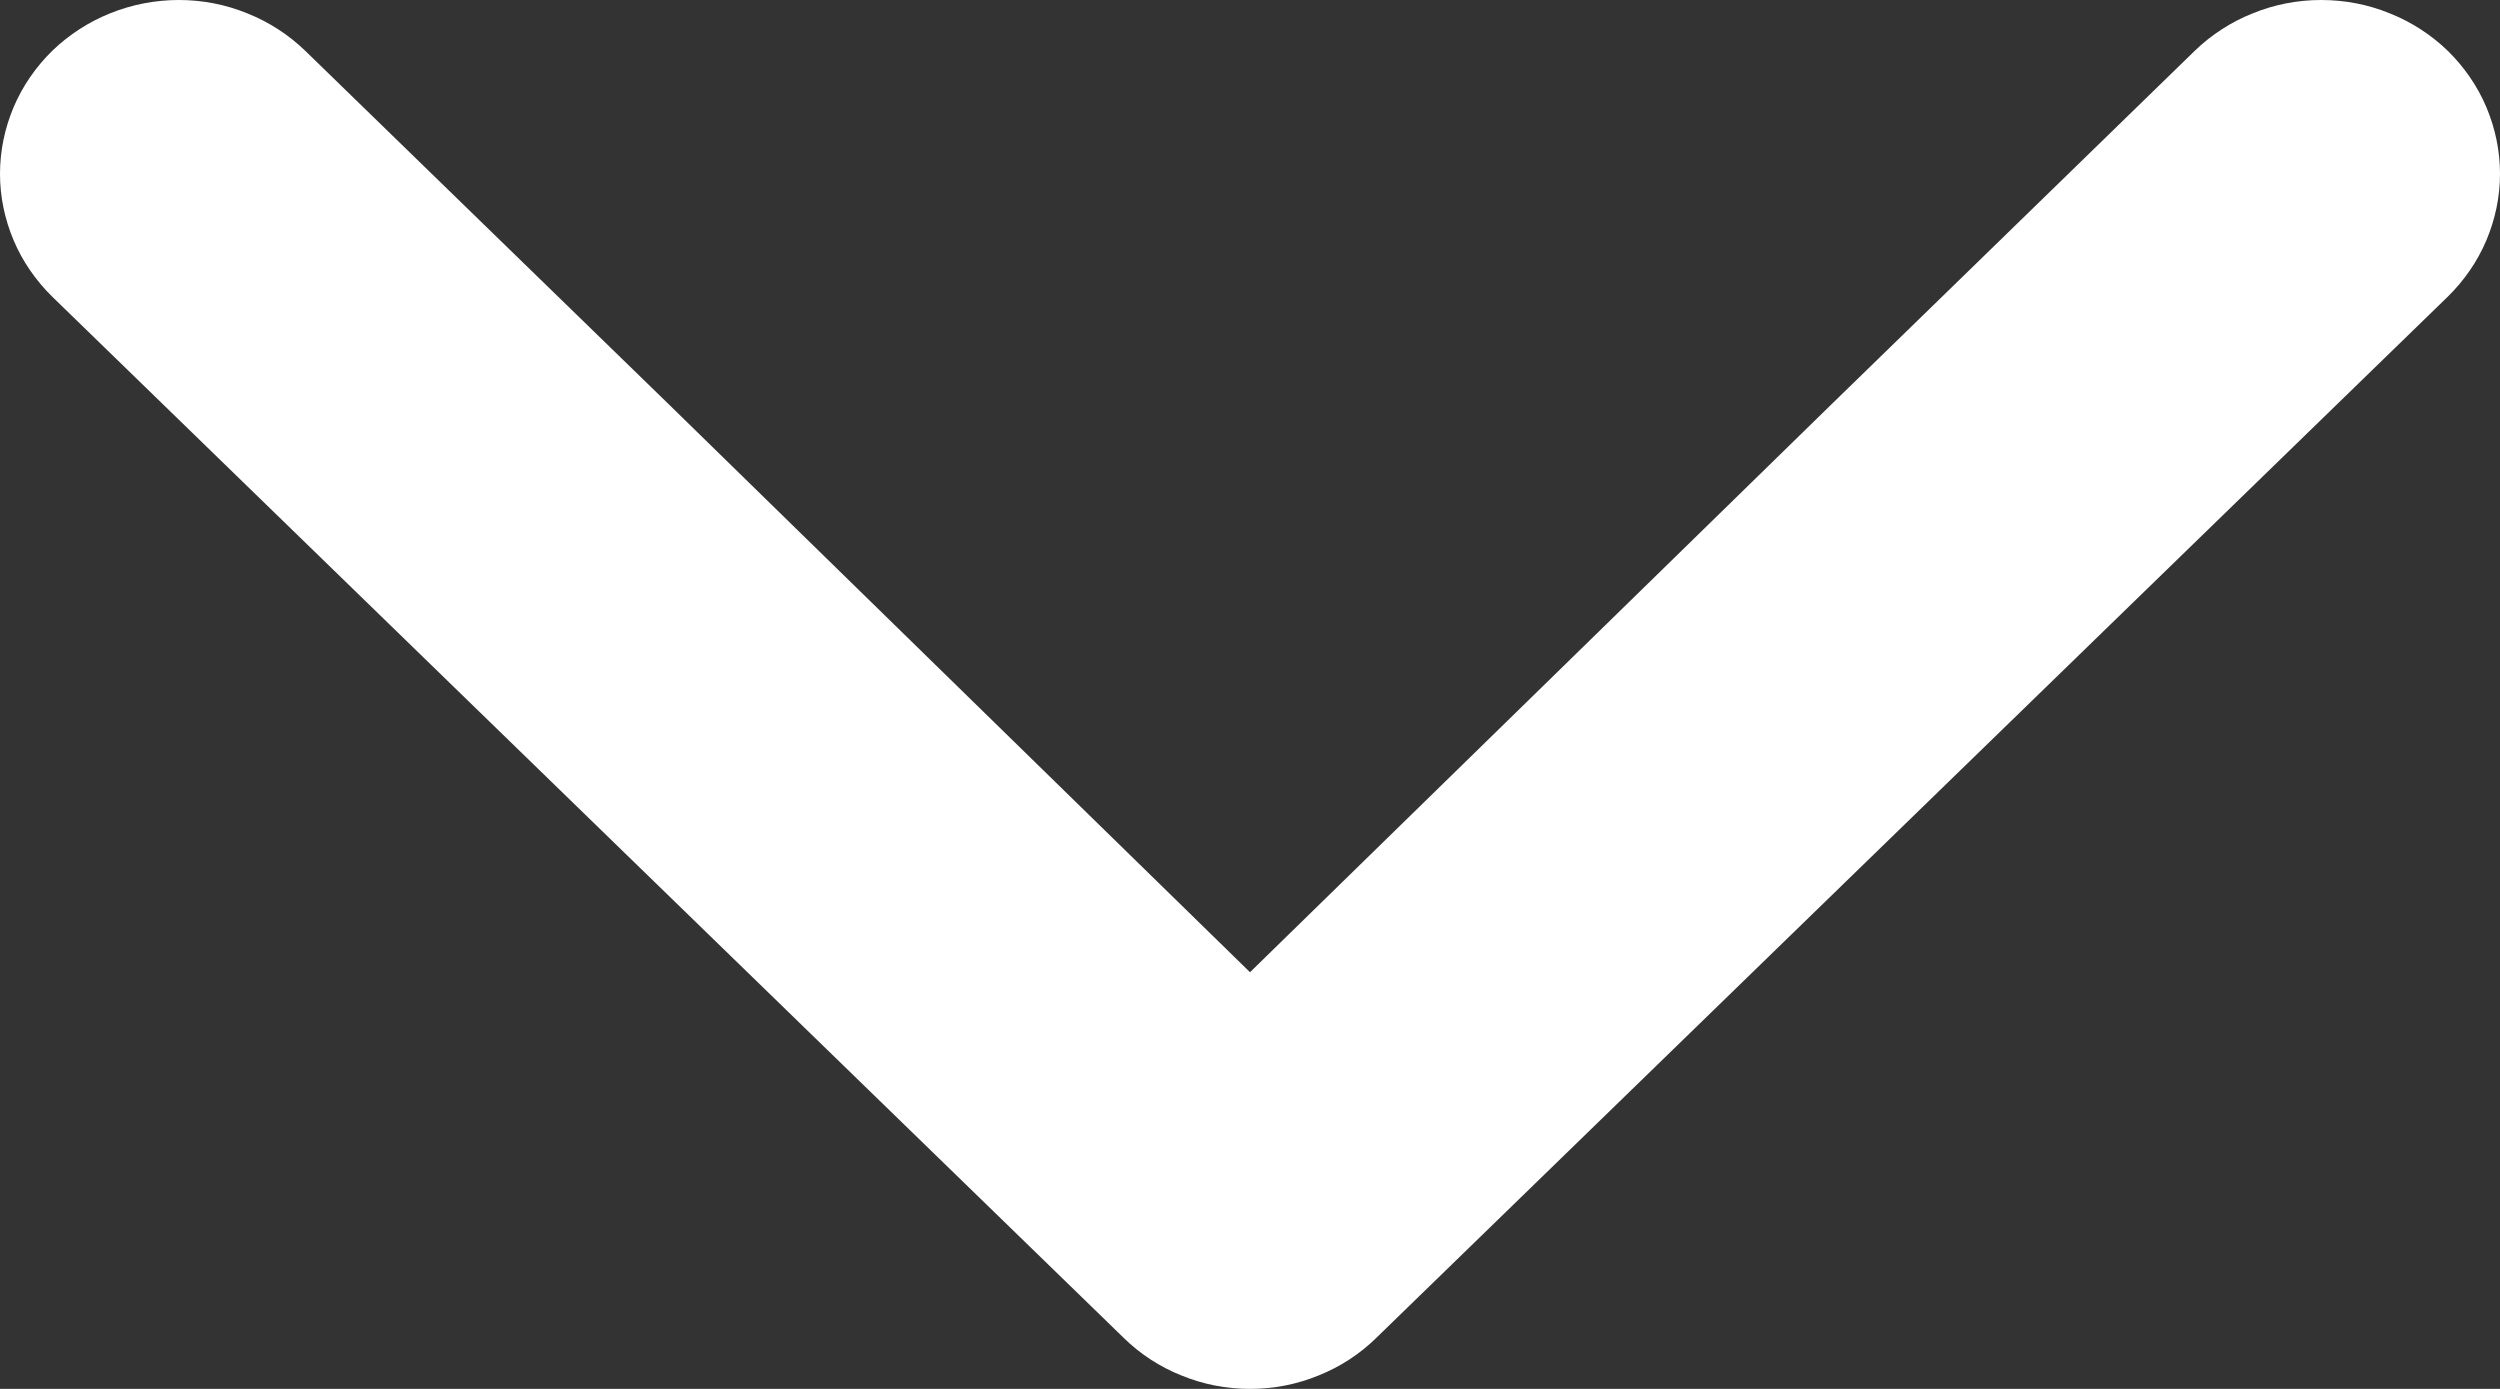 <svg width="9" height="5" viewBox="0 0 9 5" fill="none" xmlns="http://www.w3.org/2000/svg">
<rect x="0" y="0" width="9" height="5" fill="#333333" stroke="none"/>
<path d="M2.402 1.45L1.099 0.183C1.039 0.125 0.968 0.079 0.89 0.048C0.812 0.016 0.728 0 0.644 0C0.473 0 0.309 0.066 0.188 0.183C0.129 0.241 0.081 0.31 0.049 0.386C0.017 0.462 0 0.543 0 0.626C0 0.708 0.017 0.789 0.049 0.865C0.081 0.941 0.129 1.01 0.188 1.068L4.045 4.816C4.105 4.875 4.176 4.921 4.254 4.952C4.332 4.984 4.415 5 4.5 5C4.585 5 4.668 4.984 4.746 4.952C4.824 4.921 4.895 4.875 4.955 4.816L8.812 1.068C8.871 1.01 8.919 0.941 8.951 0.865C8.983 0.789 9 0.708 9 0.626C9 0.543 8.983 0.462 8.951 0.386C8.919 0.31 8.871 0.241 8.812 0.183C8.752 0.125 8.681 0.079 8.603 0.048C8.525 0.016 8.441 0 8.356 0C8.272 0 8.188 0.016 8.11 0.048C8.032 0.079 7.961 0.125 7.901 0.183L6.598 1.451L4.5 3.5L2.402 1.45Z" fill="white"/>
</svg>
